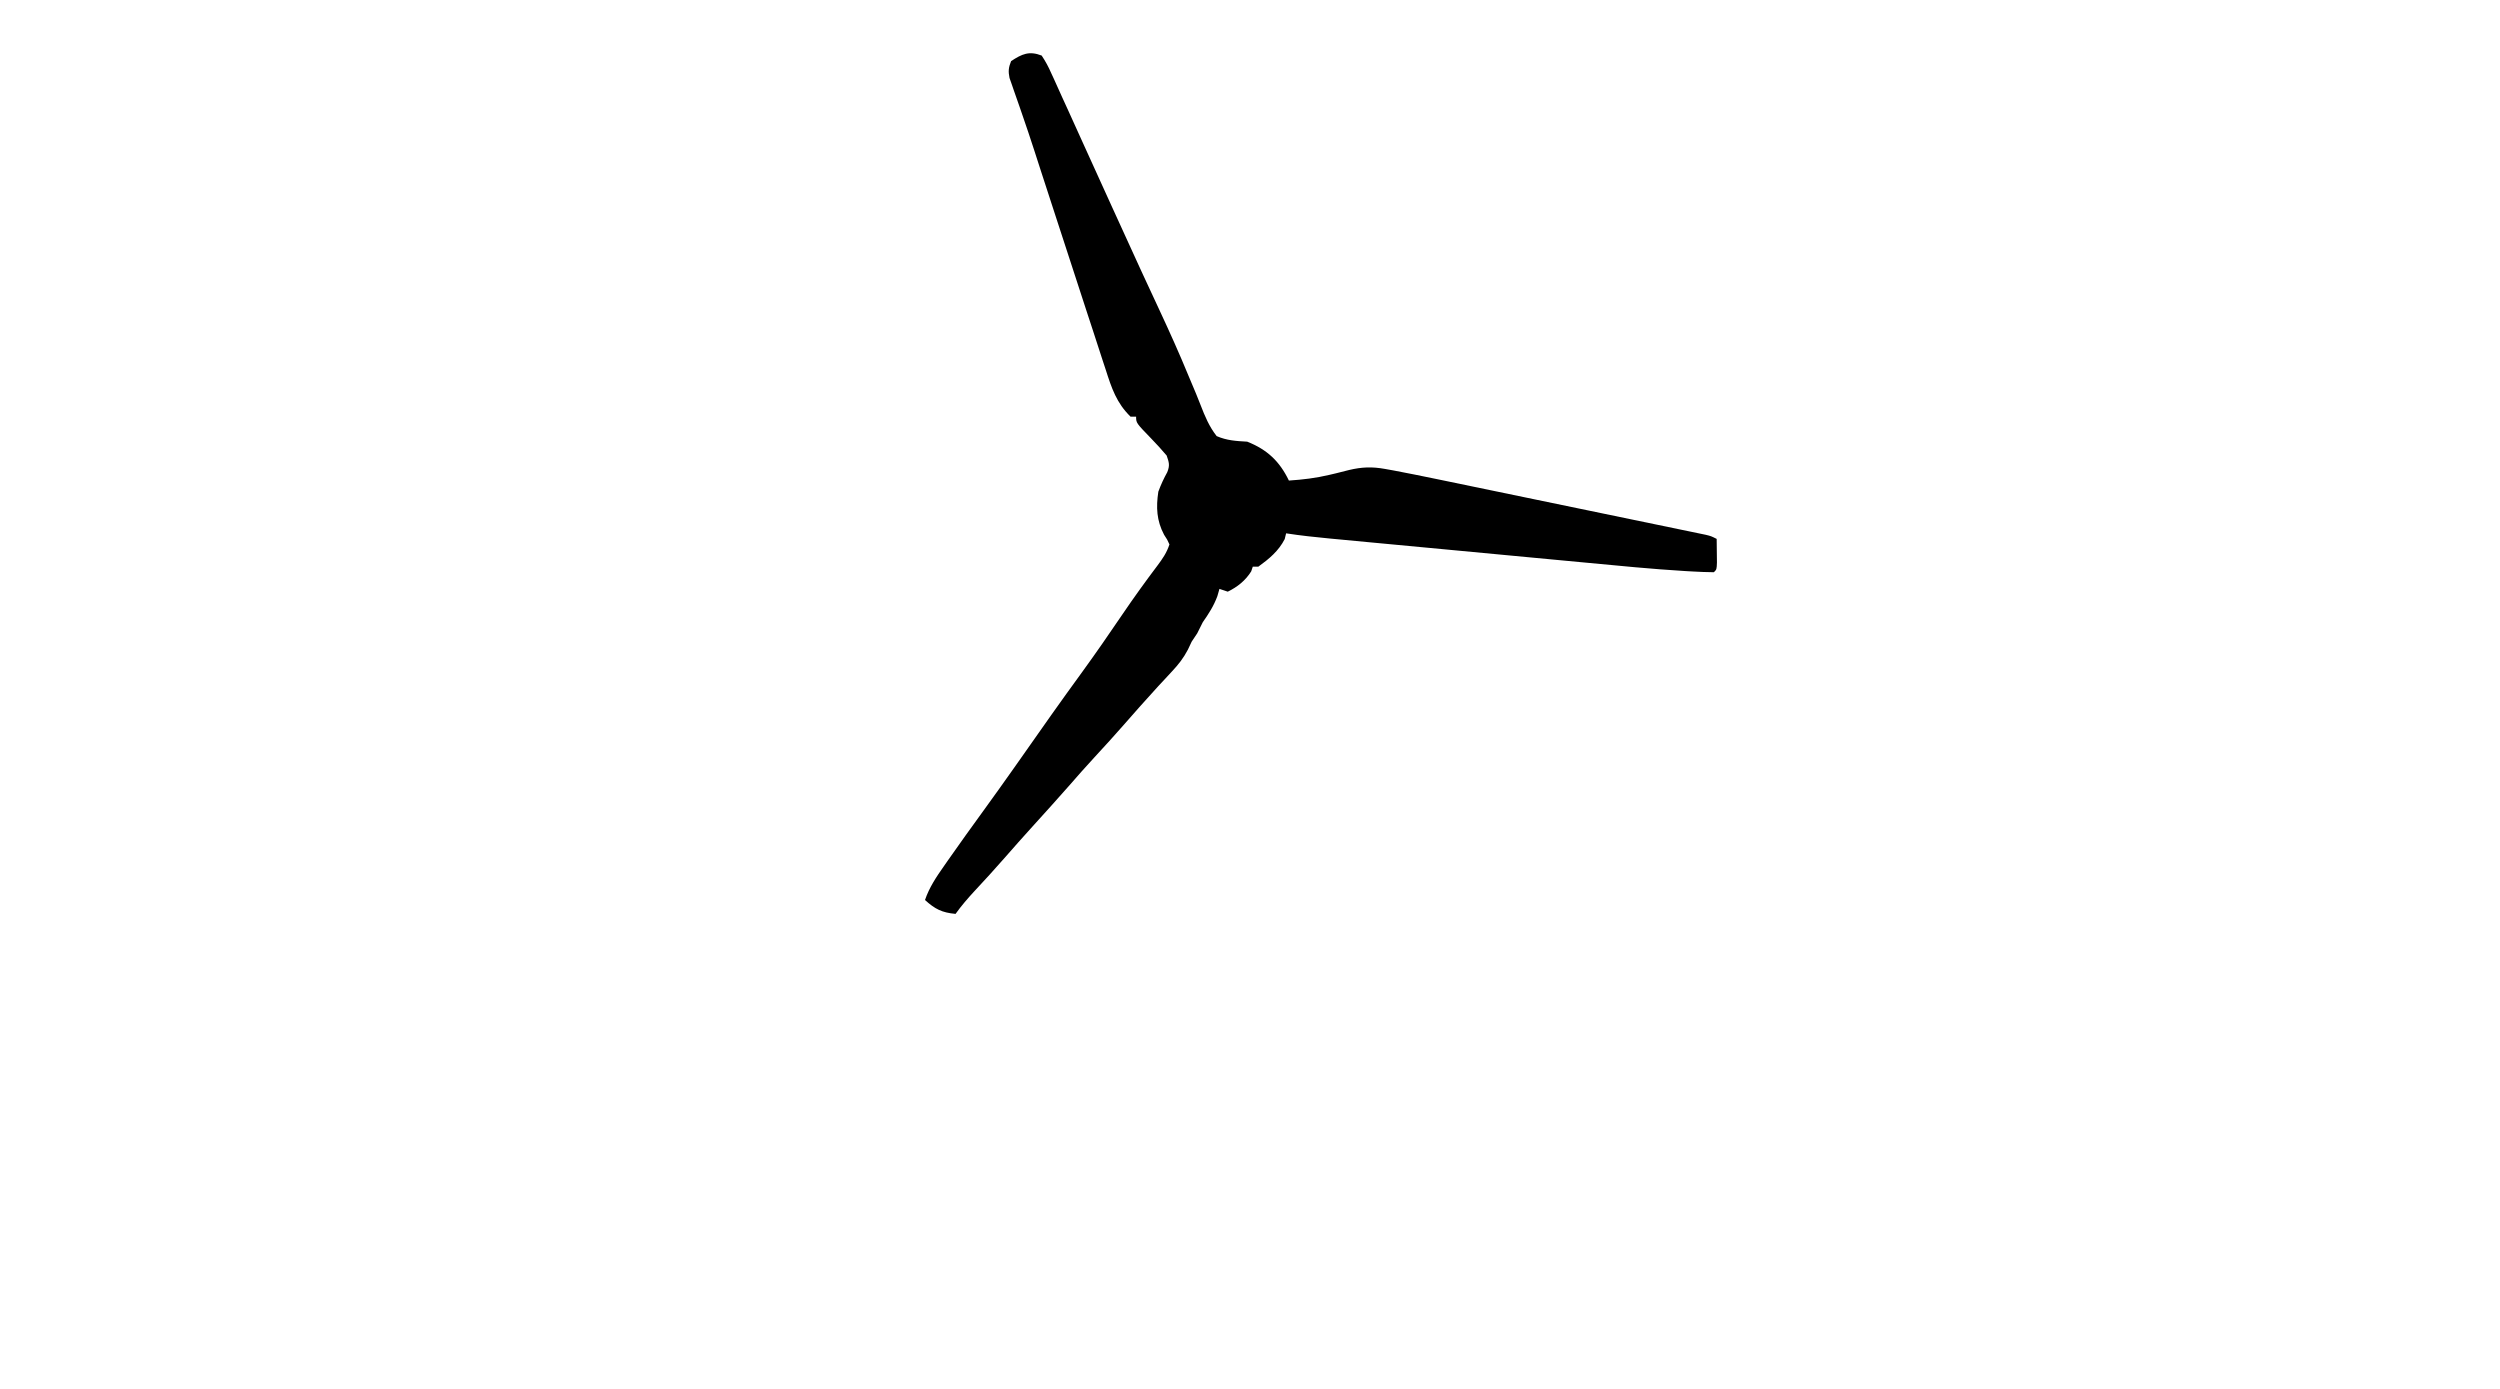 <?xml version="1.0" encoding="UTF-8"?>
<svg version="1.1" xmlns="http://www.w3.org/2000/svg" width="900" height="500">
<path d="M0 0 C1.435 2.163 2.436 4.026 3.461 6.375 C3.768 7.038 4.075 7.701 4.391 8.383 C5.404 10.581 6.389 12.79 7.375 15 C8.084 16.552 8.794 18.103 9.506 19.654 C11.34 23.656 13.151 27.669 14.957 31.684 C16.543 35.205 18.146 38.718 19.75 42.23 C21.575 46.232 23.398 50.235 25.21 54.242 C28.595 61.725 32.004 69.197 35.449 76.652 C36.017 77.882 36.017 77.882 36.596 79.136 C38.51 83.278 40.431 87.416 42.363 91.55 C46.025 99.405 49.572 107.277 52.867 115.293 C53.772 117.45 54.68 119.606 55.589 121.761 C56.148 123.112 56.691 124.469 57.217 125.833 C58.775 129.87 60.319 133.584 63 137 C66.665 138.593 70.05 138.779 74 139 C81.202 141.862 85.65 146.054 89 153 C93.94 152.676 98.657 152.121 103.473 150.973 C104.278 150.784 105.083 150.596 105.913 150.401 C107.512 150.019 109.106 149.618 110.695 149.196 C115.265 148.113 118.955 147.976 123.591 148.815 C125.176 149.099 125.176 149.099 126.792 149.389 C131.711 150.326 136.618 151.303 141.52 152.323 C142.601 152.546 143.682 152.769 144.796 152.998 C148.326 153.727 151.854 154.459 155.383 155.191 C157.849 155.702 160.316 156.212 162.783 156.723 C167.929 157.788 173.074 158.855 178.22 159.923 C184.168 161.157 190.117 162.388 196.066 163.617 C201.806 164.803 207.546 165.992 213.285 167.183 C215.723 167.688 218.161 168.192 220.599 168.696 C223.991 169.397 227.383 170.101 230.774 170.807 C231.786 171.015 232.798 171.224 233.84 171.438 C234.76 171.63 235.679 171.822 236.626 172.02 C237.427 172.186 238.228 172.352 239.054 172.523 C241 173 241 173 243 174 C243.027 175.812 243.046 177.625 243.062 179.438 C243.074 180.447 243.086 181.456 243.098 182.496 C243 185 243 185 242 186 C239.414 185.979 236.868 185.881 234.288 185.73 C233.032 185.66 233.032 185.66 231.752 185.588 C219.63 184.856 207.545 183.657 195.457 182.508 C191.943 182.175 188.428 181.846 184.913 181.517 C179.03 180.965 173.147 180.41 167.264 179.853 C160.48 179.21 153.695 178.572 146.911 177.935 C139.641 177.254 132.372 176.569 125.103 175.884 C123.024 175.688 120.944 175.493 118.864 175.298 C114.99 174.933 111.117 174.567 107.243 174.199 C106.101 174.092 104.959 173.985 103.783 173.875 C98.498 173.371 93.247 172.815 88 172 C87.835 172.681 87.67 173.361 87.5 174.062 C85.31 178.351 81.88 181.195 78 184 C77.34 184 76.68 184 76 184 C75.814 184.557 75.629 185.114 75.438 185.688 C73.387 188.987 70.497 191.295 67 193 C66.01 192.67 65.02 192.34 64 192 C63.752 192.866 63.505 193.732 63.25 194.625 C61.926 198.199 60.17 200.881 58 204 C57.318 205.326 56.648 206.658 56 208 C55.34 208.99 54.68 209.98 54 211 C53.549 211.954 53.098 212.908 52.633 213.891 C50.996 217.008 49.273 219.188 46.875 221.75 C46.081 222.609 45.287 223.467 44.469 224.352 C43.654 225.226 42.839 226.1 42 227 C40.455 228.705 38.913 230.413 37.375 232.125 C36.627 232.955 35.88 233.785 35.109 234.641 C33.264 236.705 31.44 238.784 29.625 240.875 C26.173 244.841 22.612 248.705 19.052 252.573 C15.893 256.01 12.794 259.49 9.734 263.016 C5.443 267.925 1.042 272.739 -3.328 277.578 C-6.704 281.321 -10.071 285.068 -13.375 288.875 C-16.894 292.923 -20.528 296.862 -24.181 300.789 C-26.618 303.424 -28.913 306.078 -31 309 C-35.874 308.547 -38.39 307.291 -42 304 C-40.446 299.441 -37.933 295.721 -35.188 291.812 C-34.705 291.118 -34.222 290.423 -33.724 289.707 C-29.522 283.684 -25.224 277.731 -20.911 271.787 C-17.217 266.695 -13.56 261.58 -9.938 256.438 C-9.446 255.739 -8.954 255.041 -8.447 254.322 C-6.964 252.215 -5.482 250.108 -4 248 C-2.022 245.187 -0.043 242.374 1.938 239.562 C2.677 238.512 2.677 238.512 3.432 237.441 C7.059 232.304 10.741 227.211 14.438 222.125 C19.505 215.148 24.403 208.069 29.239 200.93 C33.236 195.053 37.378 189.301 41.663 183.63 C43.566 181.087 44.987 179.038 46 176 C45.231 174.273 45.231 174.273 44.062 172.5 C41.373 167.393 41.155 162.664 42 157 C42.91 154.523 43.943 152.279 45.223 149.973 C46.203 147.485 45.856 146.502 45 144 C43.191 141.872 41.381 139.87 39.438 137.875 C34 132.256 34 132.256 34 130 C33.34 130 32.68 130 32 130 C26.961 125.087 25.176 119.723 23.066 113.113 C22.712 112.039 22.357 110.965 21.992 109.859 C20.836 106.347 19.699 102.83 18.562 99.312 C17.764 96.874 16.964 94.436 16.163 91.998 C14.143 85.839 12.138 79.675 10.139 73.51 C8.417 68.205 6.685 62.903 4.953 57.602 C3.19 52.202 1.429 46.802 -0.32 41.398 C-0.581 40.592 -0.842 39.786 -1.111 38.956 C-1.622 37.378 -2.131 35.8 -2.639 34.221 C-4.04 29.885 -5.488 25.57 -6.983 21.266 C-7.312 20.31 -7.641 19.354 -7.979 18.369 C-8.618 16.519 -9.264 14.672 -9.92 12.829 C-10.207 11.995 -10.493 11.16 -10.788 10.301 C-11.047 9.566 -11.305 8.831 -11.571 8.073 C-12.073 5.645 -11.929 4.293 -11 2 C-7.056 -0.599 -4.484 -1.735 0 0 Z " fill="#000000" transform="translate(375,20)"/>
<path d="" fill="#000000" transform="translate(0,0)"/>
<path d="" fill="#000000" transform="translate(0,0)"/>
<path d="" fill="#000000" transform="translate(0,0)"/>
<path d="" fill="#000000" transform="translate(0,0)"/>
<path d="" fill="#000000" transform="translate(0,0)"/>
<path d="" fill="#000000" transform="translate(0,0)"/>
</svg>
